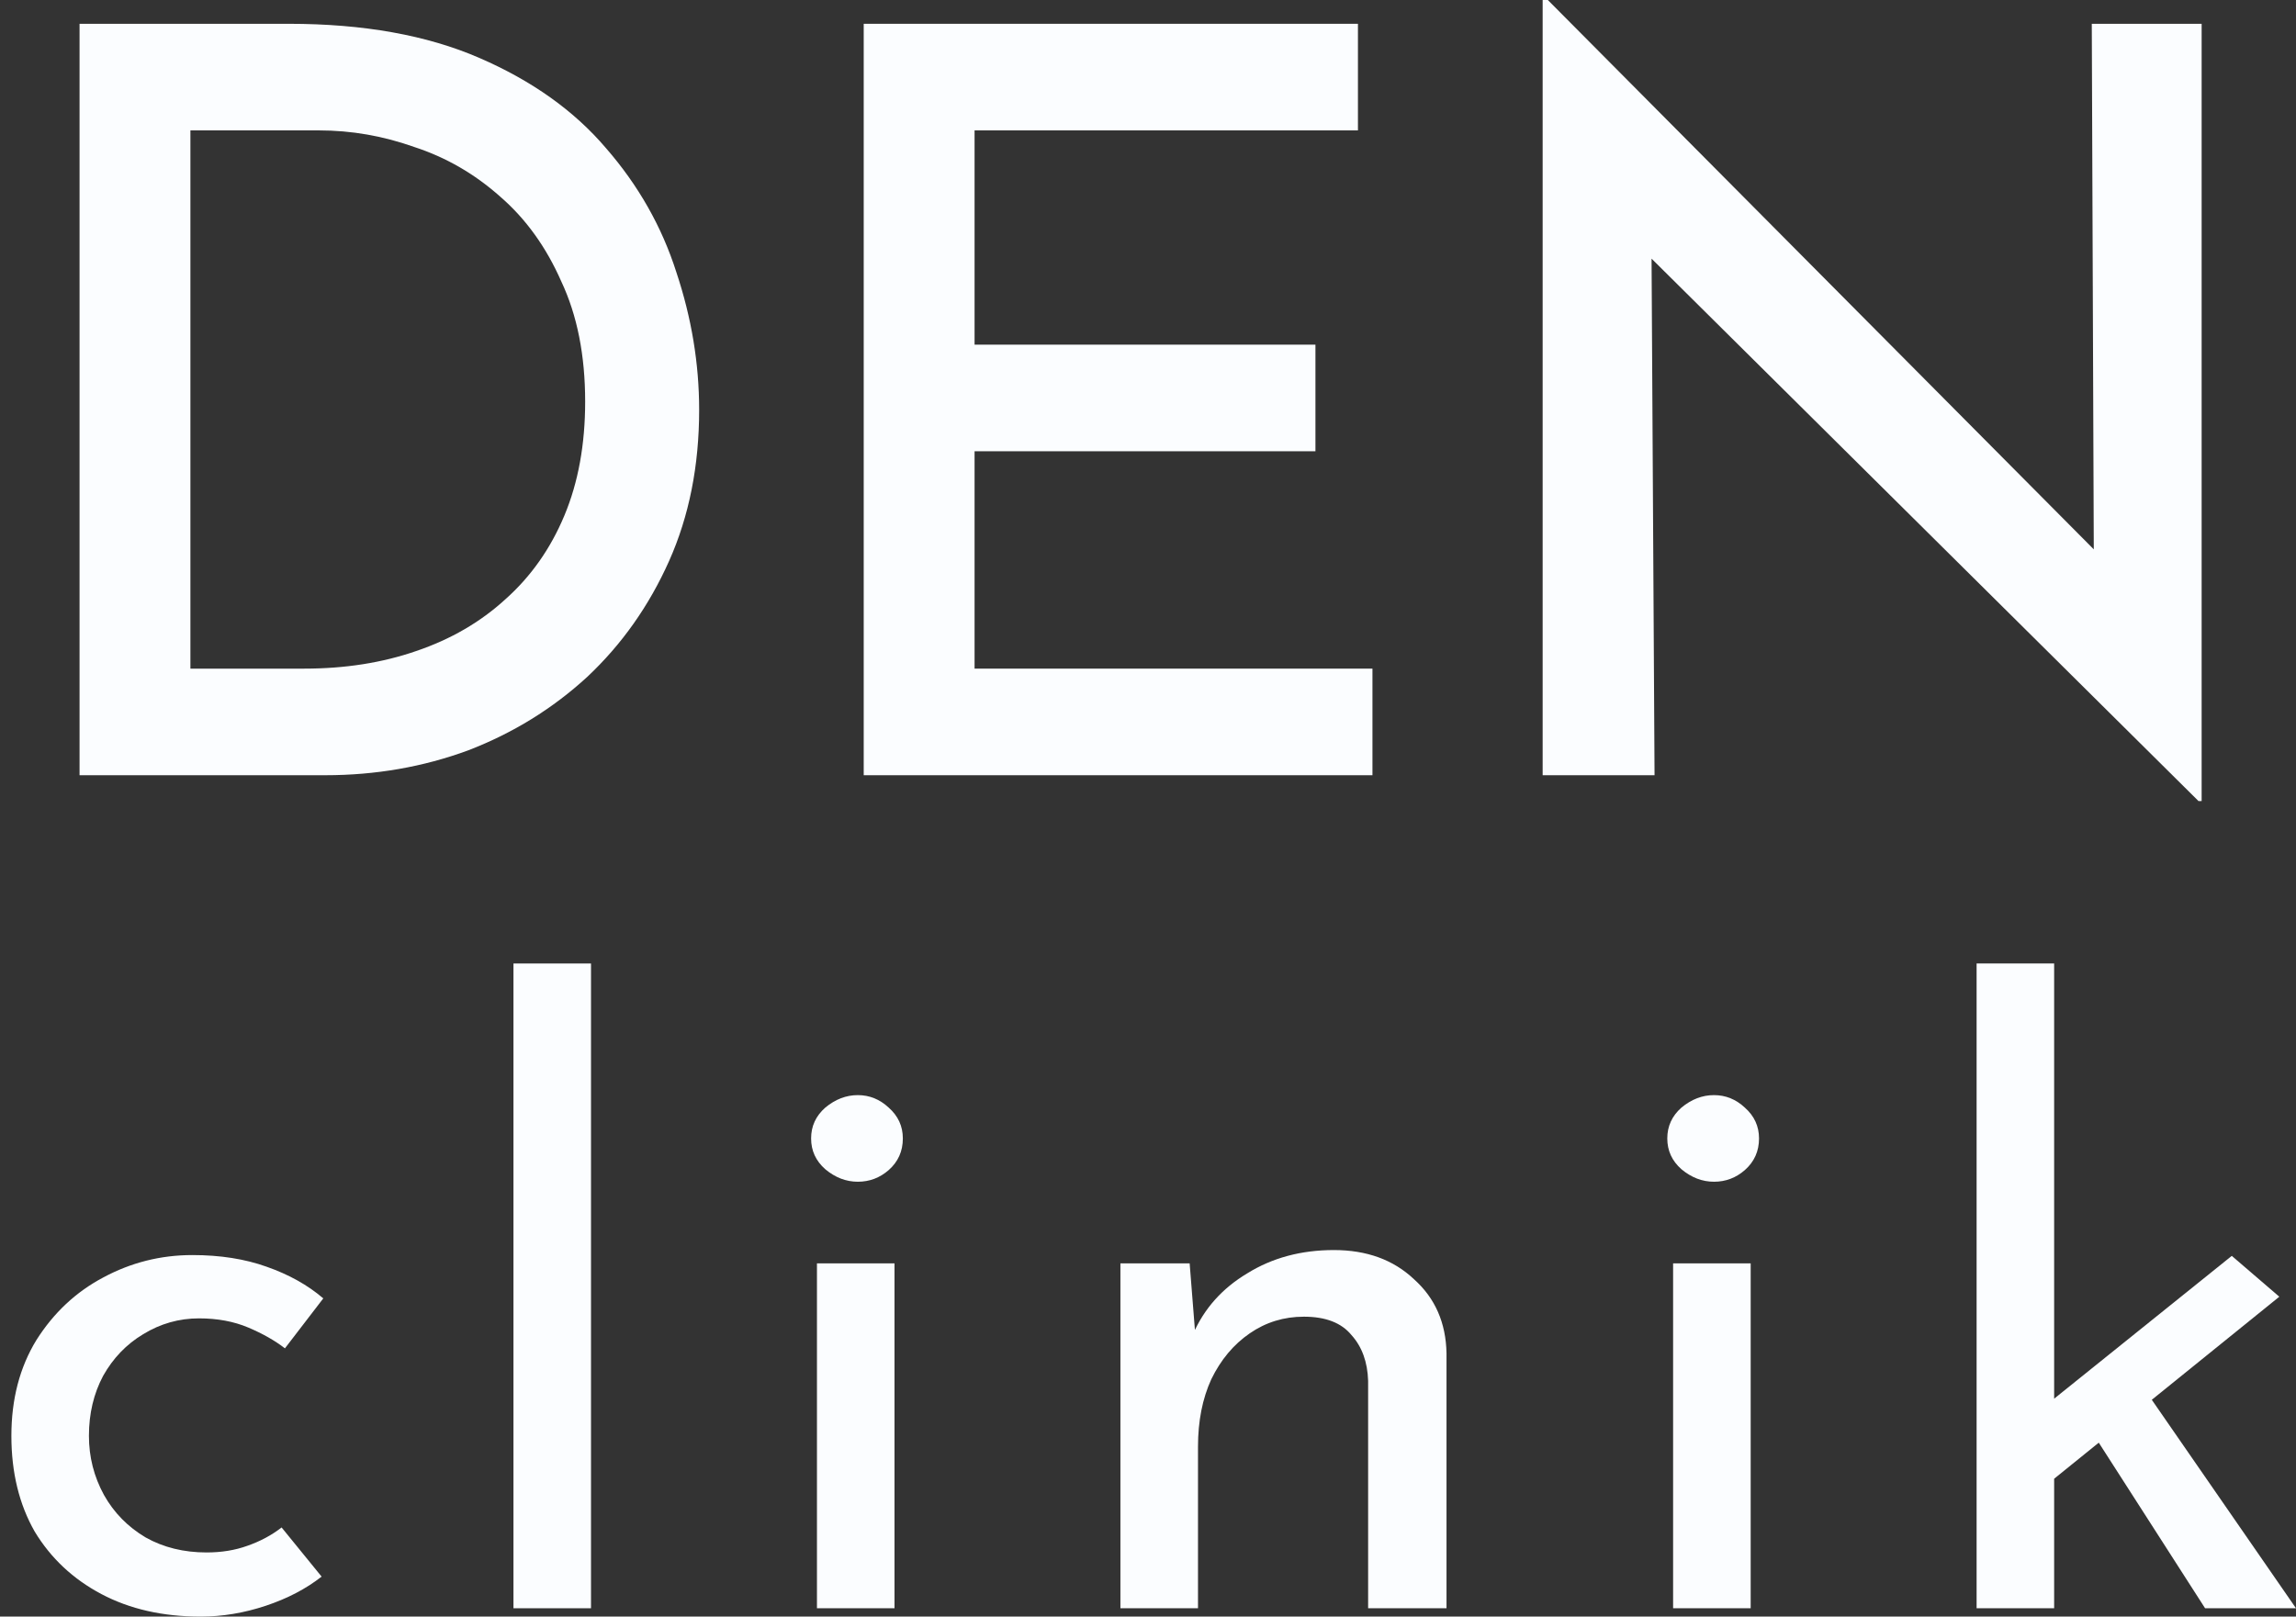 <svg width="71" height="50" viewBox="0 0 71 50" fill="none" xmlns="http://www.w3.org/2000/svg">
<rect x="0" y="0" width="71" height="50" fill="#333333" stroke="none"/>
<path d="M2.46 23.977V0.736H8.932C11.239 0.736 13.204 1.088 14.827 1.793C16.451 2.497 17.754 3.425 18.736 4.578C19.74 5.73 20.466 7.011 20.915 8.419C21.385 9.828 21.62 11.247 21.62 12.677C21.62 14.405 21.31 15.963 20.691 17.35C20.071 18.738 19.227 19.933 18.159 20.936C17.091 21.917 15.863 22.675 14.475 23.209C13.086 23.721 11.613 23.977 10.053 23.977H2.46ZM5.888 20.68H9.412C10.673 20.68 11.826 20.498 12.873 20.135C13.941 19.773 14.859 19.239 15.628 18.535C16.419 17.831 17.027 16.966 17.454 15.942C17.882 14.918 18.095 13.744 18.095 12.421C18.095 10.991 17.85 9.753 17.358 8.707C16.889 7.64 16.258 6.765 15.468 6.082C14.678 5.378 13.791 4.866 12.809 4.546C11.848 4.204 10.865 4.033 9.861 4.033H5.888V20.68Z" fill="#FBFDFF"/>
<path d="M26.709 0.736H41.992V4.033H30.137V10.66H40.678V13.957H30.137V20.68H42.441V23.977H26.709V0.736Z" fill="#FBFDFF"/>
<path d="M67.986 24.777L50.075 7.011L51.068 7.331L51.164 23.977H47.704V0H47.864L65.55 17.799L64.749 17.574L64.685 0.736H68.082V24.777H67.986Z" fill="#FBFDFF"/>
<path d="M9.945 48.763C9.464 49.141 8.888 49.442 8.218 49.665C7.547 49.888 6.877 50 6.206 50C5.037 50 4.014 49.768 3.137 49.304C2.26 48.84 1.573 48.196 1.074 47.372C0.593 46.53 0.352 45.543 0.352 44.409C0.352 43.275 0.61 42.288 1.126 41.446C1.659 40.604 2.346 39.96 3.189 39.513C4.048 39.05 4.968 38.818 5.948 38.818C6.808 38.818 7.573 38.938 8.243 39.178C8.931 39.419 9.516 39.745 9.997 40.158L8.811 41.703C8.501 41.463 8.123 41.248 7.676 41.059C7.229 40.87 6.722 40.776 6.154 40.776C5.536 40.776 4.96 40.939 4.427 41.266C3.911 41.575 3.498 42.004 3.189 42.554C2.897 43.103 2.75 43.722 2.75 44.409C2.75 45.062 2.905 45.671 3.215 46.238C3.524 46.788 3.954 47.226 4.504 47.552C5.054 47.861 5.682 48.016 6.387 48.016C6.851 48.016 7.272 47.947 7.65 47.81C8.046 47.672 8.398 47.484 8.708 47.243L9.945 48.763Z" fill="#FBFDFF"/>
<path d="M15.878 29.8H18.276V49.742H15.878V29.8Z" fill="#FBFDFF"/>
<path d="M25.263 39.075H27.661V49.742H25.263V39.075ZM25.082 35.211C25.082 34.833 25.228 34.515 25.521 34.257C25.83 34 26.165 33.871 26.526 33.871C26.887 33.871 27.206 34 27.481 34.257C27.773 34.515 27.919 34.833 27.919 35.211C27.919 35.606 27.773 35.932 27.481 36.19C27.206 36.43 26.887 36.55 26.526 36.55C26.165 36.55 25.83 36.422 25.521 36.164C25.228 35.906 25.082 35.589 25.082 35.211Z" fill="#FBFDFF"/>
<path d="M36.788 39.075L36.994 41.678L36.891 41.266C37.235 40.475 37.794 39.848 38.567 39.385C39.341 38.904 40.235 38.663 41.249 38.663C42.264 38.663 43.089 38.964 43.725 39.565C44.378 40.149 44.714 40.913 44.731 41.858V49.742H42.307V42.708C42.289 42.124 42.117 41.652 41.791 41.291C41.481 40.913 40.991 40.724 40.321 40.724C39.702 40.724 39.143 40.896 38.645 41.24C38.146 41.583 37.751 42.056 37.458 42.657C37.183 43.258 37.046 43.954 37.046 44.744V49.742H34.647V39.075H36.788Z" fill="#FBFDFF"/>
<path d="M51.738 39.075H54.137V49.742H51.738V39.075ZM51.558 35.211C51.558 34.833 51.704 34.515 51.996 34.257C52.306 34 52.641 33.871 53.002 33.871C53.363 33.871 53.681 34 53.956 34.257C54.248 34.515 54.395 34.833 54.395 35.211C54.395 35.606 54.248 35.932 53.956 36.19C53.681 36.43 53.363 36.55 53.002 36.55C52.641 36.55 52.306 36.422 51.996 36.164C51.704 35.906 51.558 35.589 51.558 35.211Z" fill="#FBFDFF"/>
<path d="M61.123 49.742V29.8H63.521V49.742H61.123ZM66.1 42.657L71 49.742H68.189L64.501 43.997L66.1 42.657ZM62.773 46.341L62.541 44.048L69.014 38.843L70.484 40.106L62.773 46.341Z" fill="#FBFDFF"/>
</svg>
